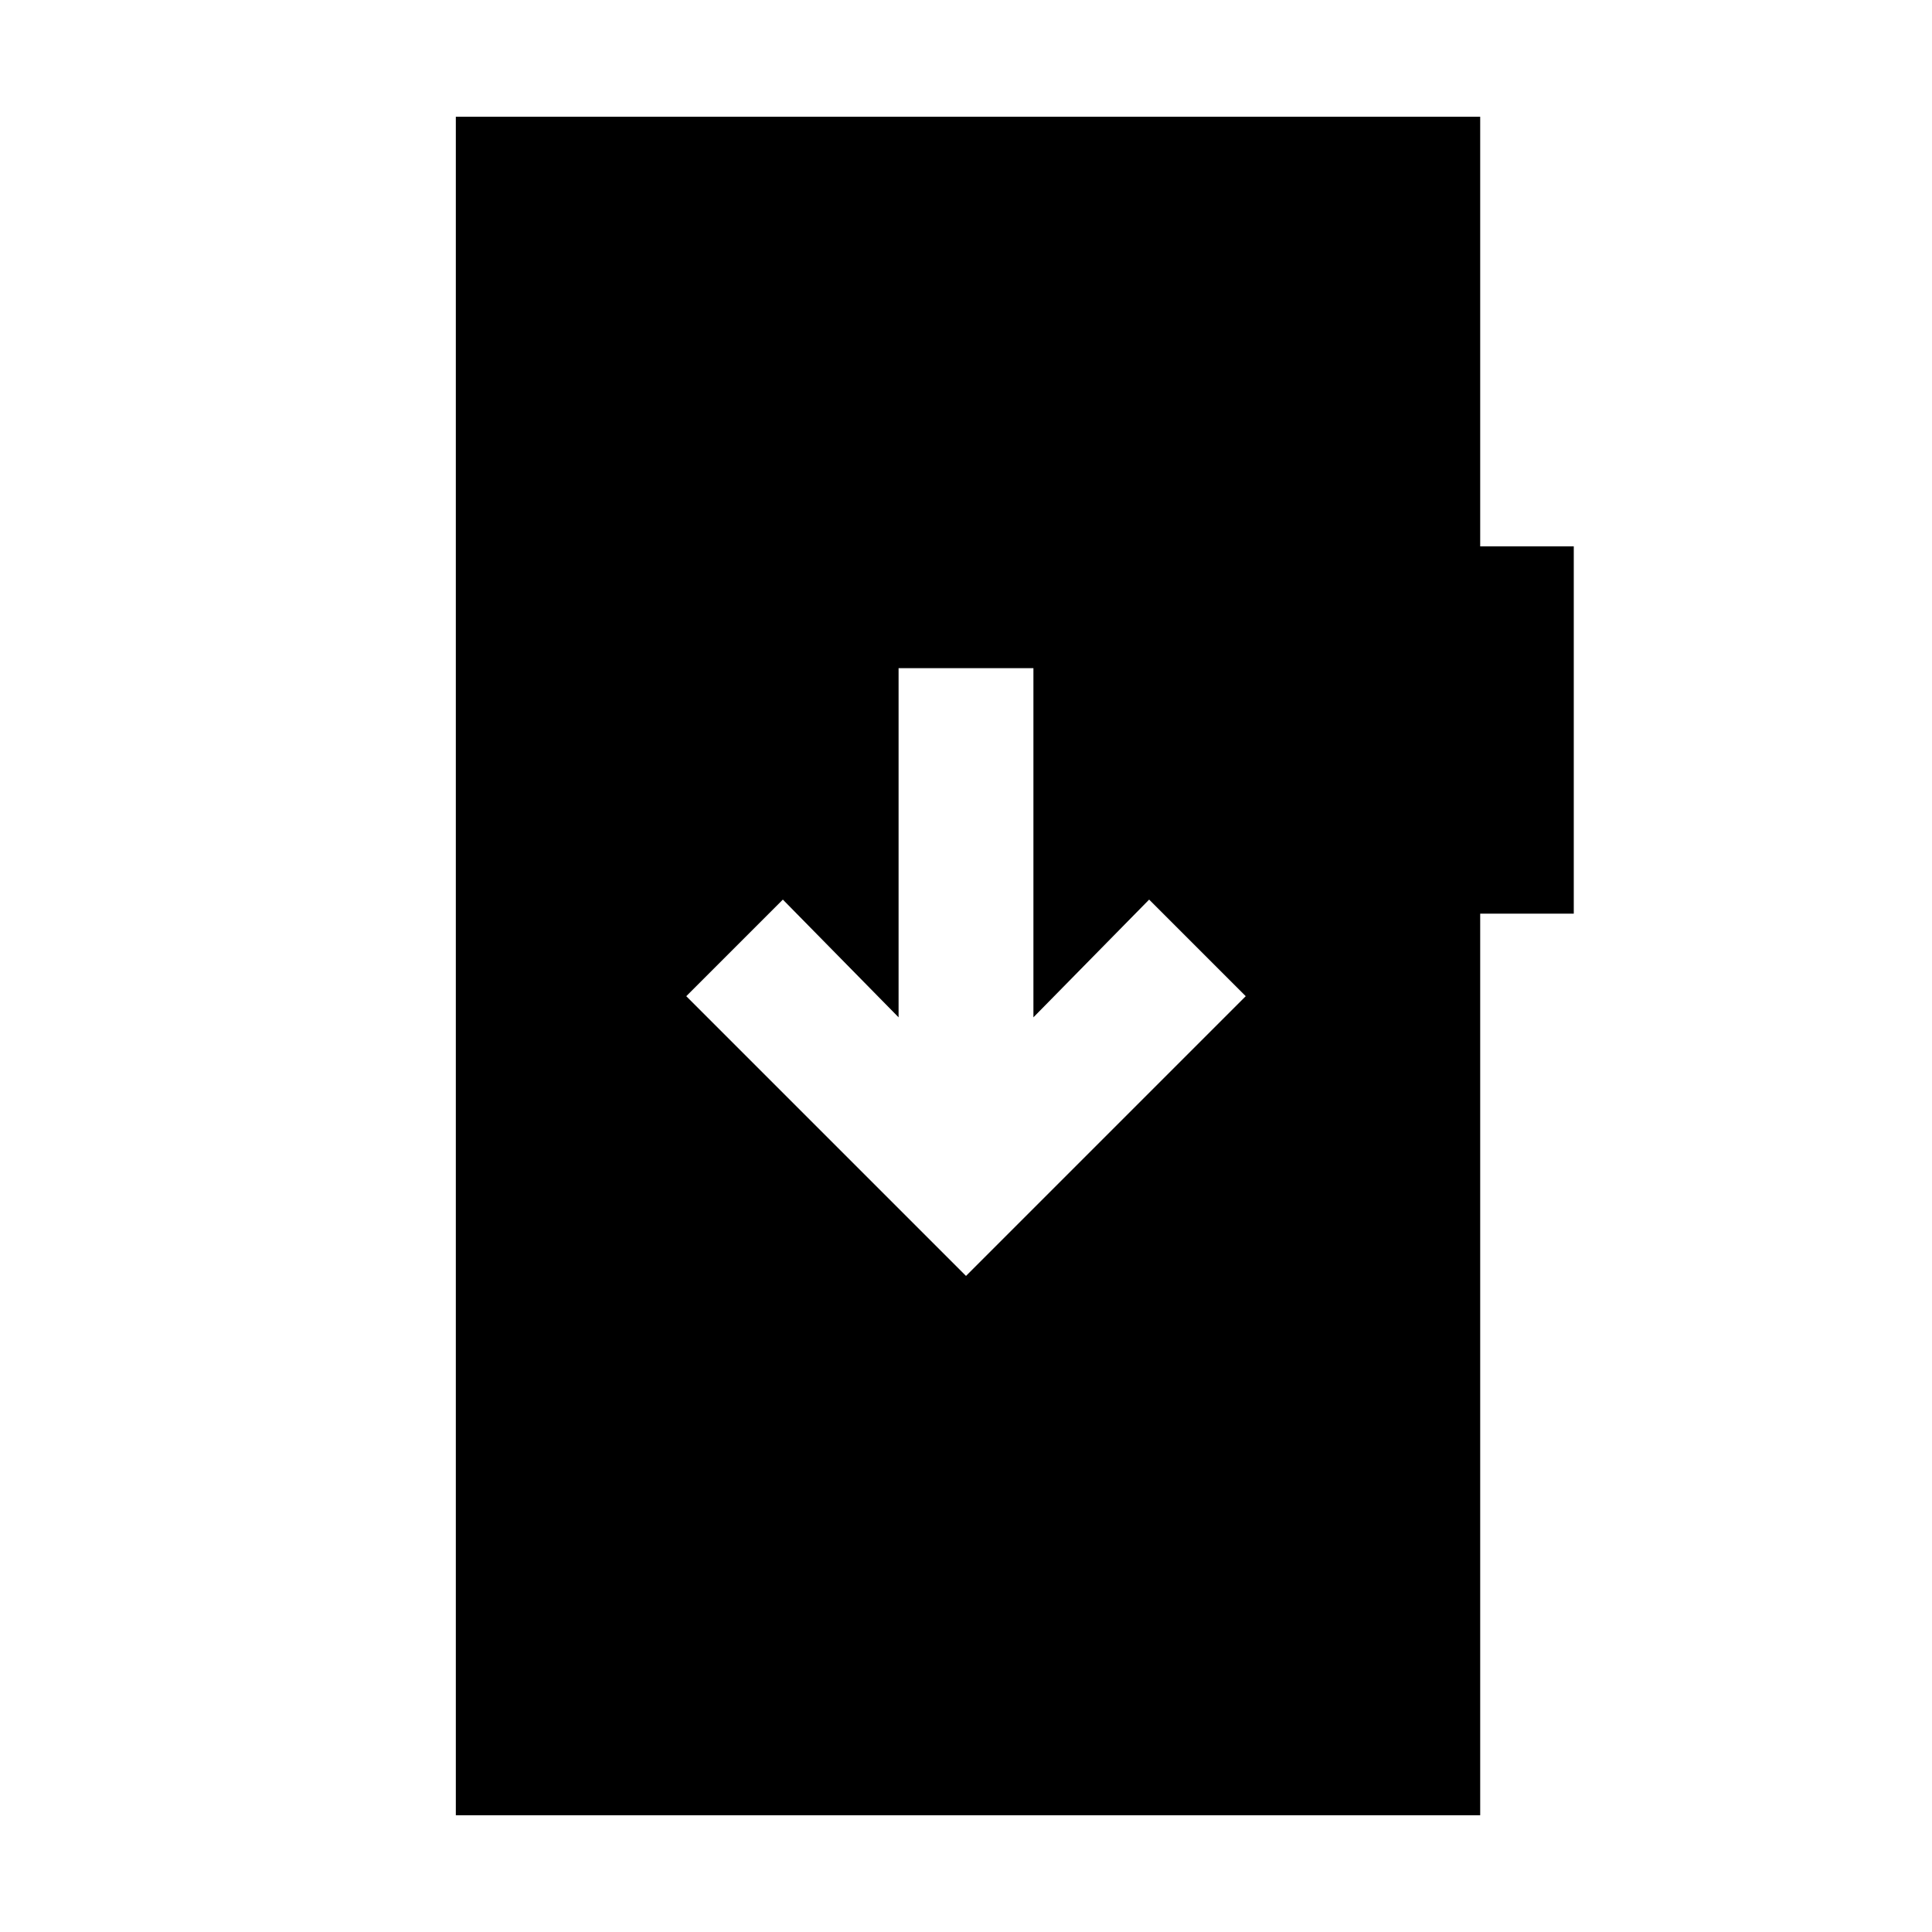 <svg xmlns="http://www.w3.org/2000/svg" height="20" viewBox="0 -960 960 960" width="20"><path d="m480-326 139-139-48-48-57.5 58.5V-628h-67v173.5L389-513l-48 48 139 139ZM226.5-58v-844h509v213.5H782V-506h-46.5v448h-509Z"/></svg>